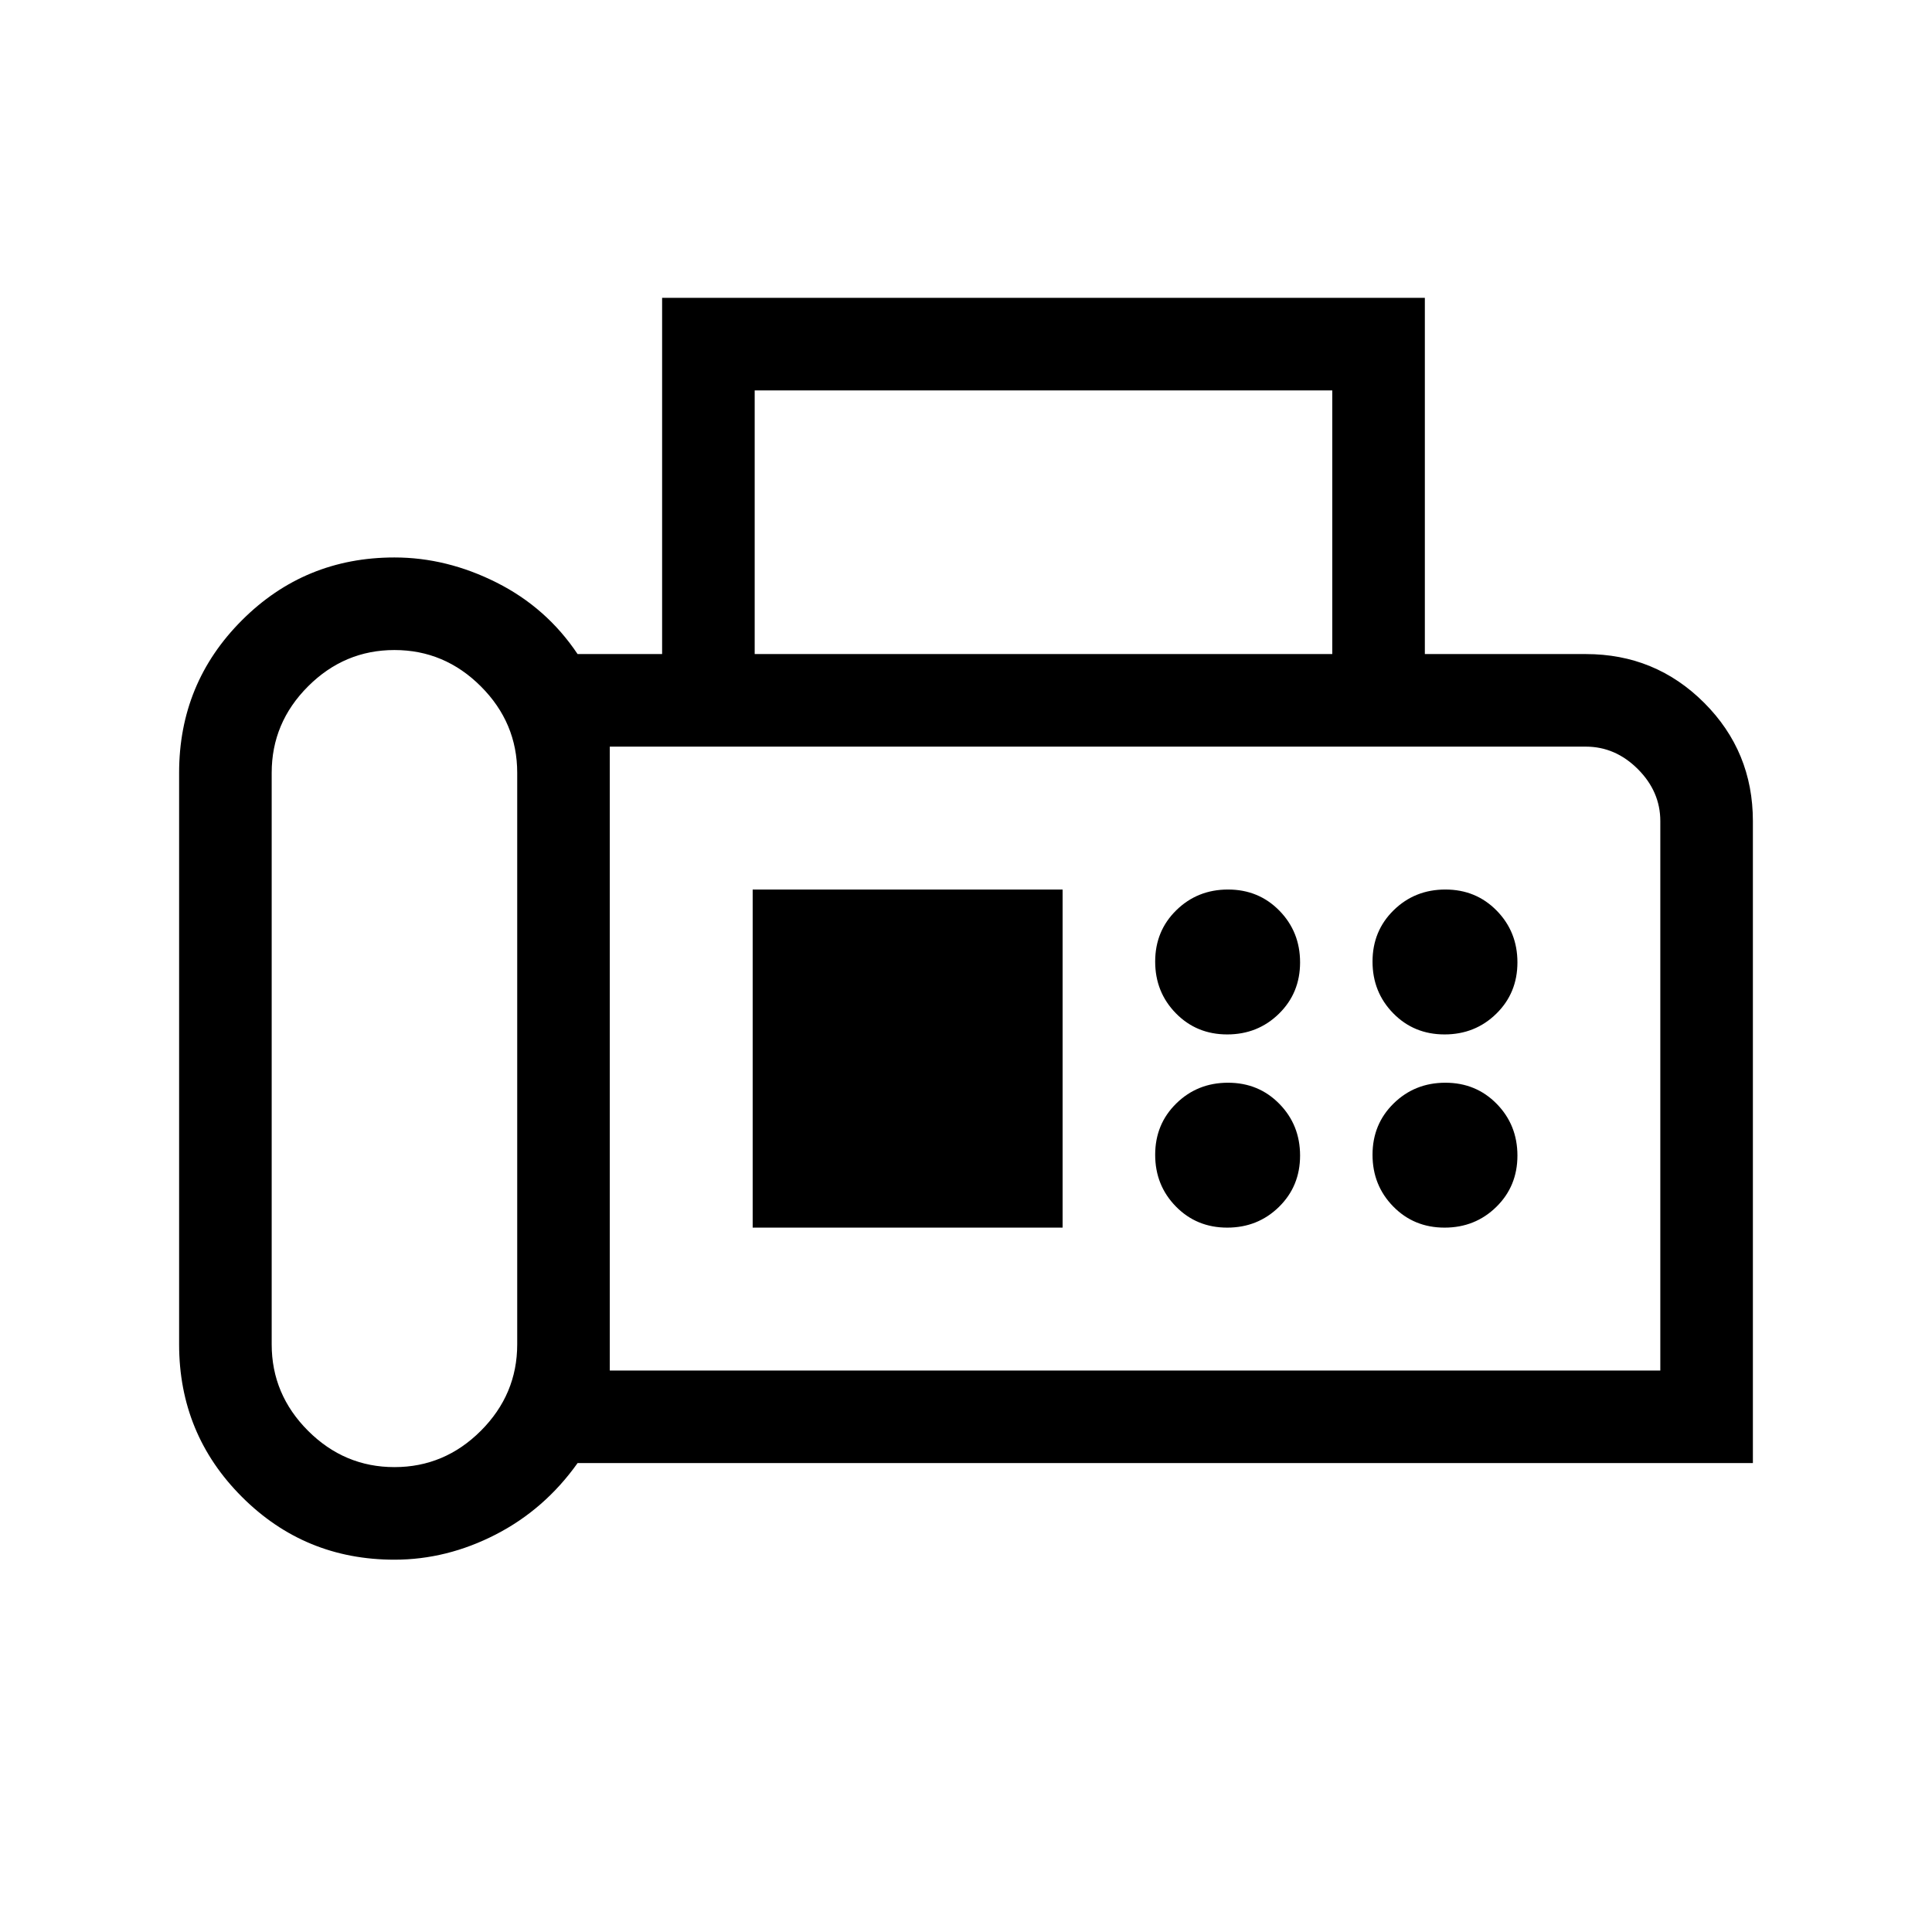 <svg xmlns="http://www.w3.org/2000/svg" height="20" viewBox="0 -960 960 960" width="20"><path d="M196-185q-44.58 0-75.79-31.21Q89-247.42 89-292v-284q0-44.58 31.21-75.79Q151.42-683 196-683q26 0 50.81 12.5Q271.63-658 287-635h42v-177h379v177h80q34.58 0 58.79 24.21T871-552v319H287q-16.37 23-40.69 35.5Q222-185 196-185Zm0-46q24.88 0 42.94-18.06Q257-267.13 257-292v-284q0-24.88-18.06-42.94T196-637q-24.87 0-42.94 18.06Q135-600.88 135-576v284q0 24.87 18.06 42.94Q171.13-231 196-231Zm179-404h287v-131H375v131Zm-72 356h522v-273q0-14.67-11.16-25.84Q802.67-589 788-589H303v310Zm306.79-167q15.21 0 25.71-10.29t10.5-25.5q0-15.21-10.29-25.71t-25.5-10.5q-15.21 0-25.71 10.29t-10.5 25.5q0 15.21 10.29 25.71t25.5 10.5Zm108 0q15.21 0 25.71-10.29t10.5-25.5q0-15.21-10.29-25.71t-25.5-10.5q-15.21 0-25.71 10.29t-10.5 25.5q0 15.21 10.29 25.71t25.5 10.5Zm-108 96q15.21 0 25.71-10.29t10.5-25.5q0-15.21-10.29-25.71t-25.5-10.5q-15.21 0-25.71 10.29t-10.5 25.5q0 15.21 10.29 25.71t25.5 10.5Zm108 0q15.21 0 25.71-10.29t10.5-25.5q0-15.21-10.29-25.71t-25.5-10.5q-15.21 0-25.71 10.29t-10.5 25.5q0 15.21 10.29 25.71t25.5 10.5ZM374-350h154v-168H374v168Zm-71 71v-310 310Z"/></svg>